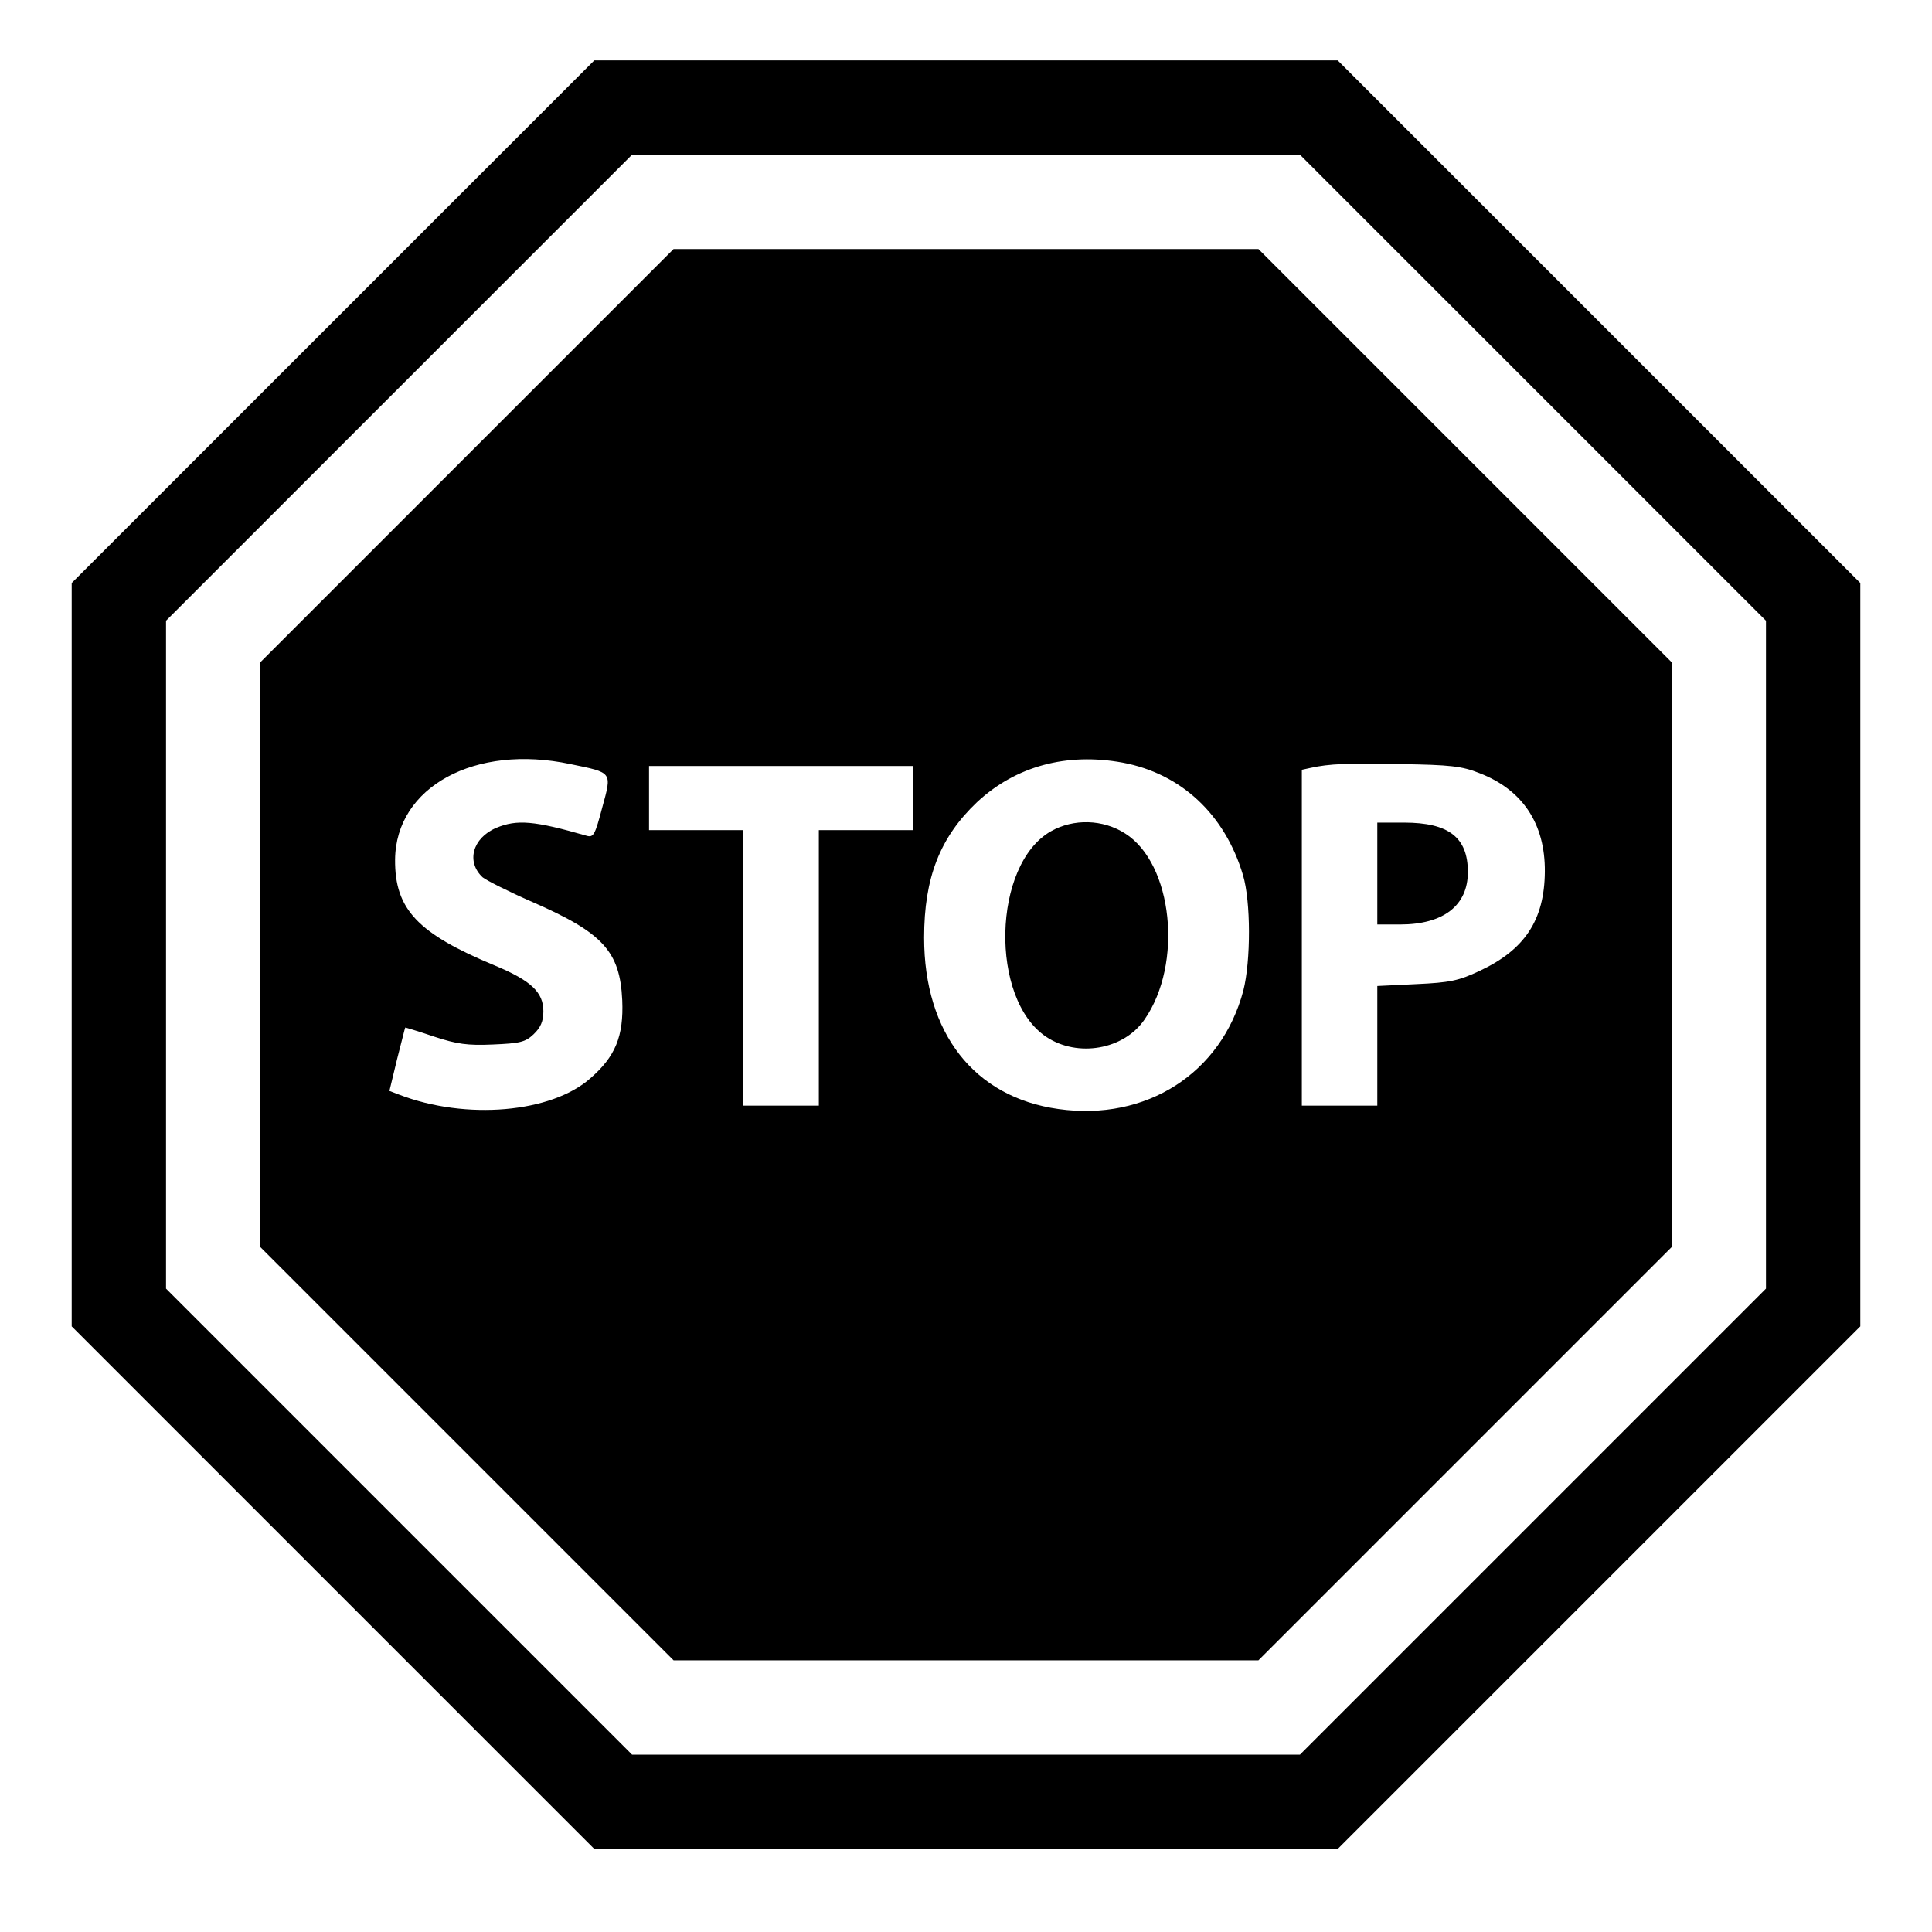 <?xml version="1.0" standalone="no"?>
<!DOCTYPE svg PUBLIC "-//W3C//DTD SVG 20010904//EN"
 "http://www.w3.org/TR/2001/REC-SVG-20010904/DTD/svg10.dtd">
<svg version="1.0" xmlns="http://www.w3.org/2000/svg"
 width="512pt" height="512pt" viewBox="0 0 512 512"
 preserveAspectRatio="xMidYMid meet">

<g transform="translate(0,512) scale(0.1,-0.1)"
fill="#000000" stroke="none">
<path d="M882 4267 l-692 -692 0 -985 0 -985 693 -693 692 -692 985 0 985 0
693 693 692 692 0 985 0 985 -693 693 -692 692 -985 0 -985 0 -693 -693z
m3180 -174 l618 -618 0 -885 0 -885 -617 -617 -618 -618 -885 0 -885 0 -617
617 -618 618 0 885 0 885 617 617 618 618 885 0 885 0 617 -617z"/>
<path d="M1237 3912 l-547 -547 0 -775 0 -775 548 -548 547 -547 775 0 775 0
548 548 547 547 0 775 0 775 -548 548 -547 547 -775 0 -775 0 -548 -548z m275
-817 c112 -23 110 -20 84 -115 -19 -72 -23 -80 -41 -75 -139 40 -185 44 -240
21 -63 -27 -80 -90 -36 -131 10 -8 69 -38 131 -65 188 -82 233 -131 239 -261
4 -95 -18 -149 -85 -207 -103 -91 -329 -111 -506 -43 l-26 10 20 83 c12 46 21
84 22 85 1 0 35 -10 76 -24 61 -20 89 -24 156 -21 71 3 86 6 108 27 19 18 26
35 26 61 0 50 -32 81 -128 121 -205 85 -266 149 -265 281 2 193 212 307 465
253z m1463 4 c155 -29 271 -137 319 -298 21 -70 21 -227 1 -306 -58 -219 -257
-347 -490 -314 -223 31 -356 201 -356 454 0 159 42 266 140 359 103 96 238
132 386 105z m946 -28 c114 -44 174 -134 173 -261 -1 -128 -53 -207 -173 -263
-55 -26 -79 -31 -168 -35 l-103 -5 0 -158 0 -159 -100 0 -100 0 0 445 0 445
23 5 c49 11 99 13 242 10 126 -2 159 -5 206 -24z m-1501 -66 l0 -85 -125 0
-125 0 0 -365 0 -365 -100 0 -100 0 0 365 0 365 -125 0 -125 0 0 85 0 85 350
0 350 0 0 -85z"/>
<path d="M2785 2917 c-155 -88 -163 -445 -12 -545 83 -55 205 -34 260 46 103
148 75 413 -51 493 -59 38 -137 40 -197 6z"/>
<path d="M3650 2805 l0 -135 60 0 c115 0 180 50 180 139 0 92 -51 131 -169
131 l-71 0 0 -135z"/>
</g>
</svg>
